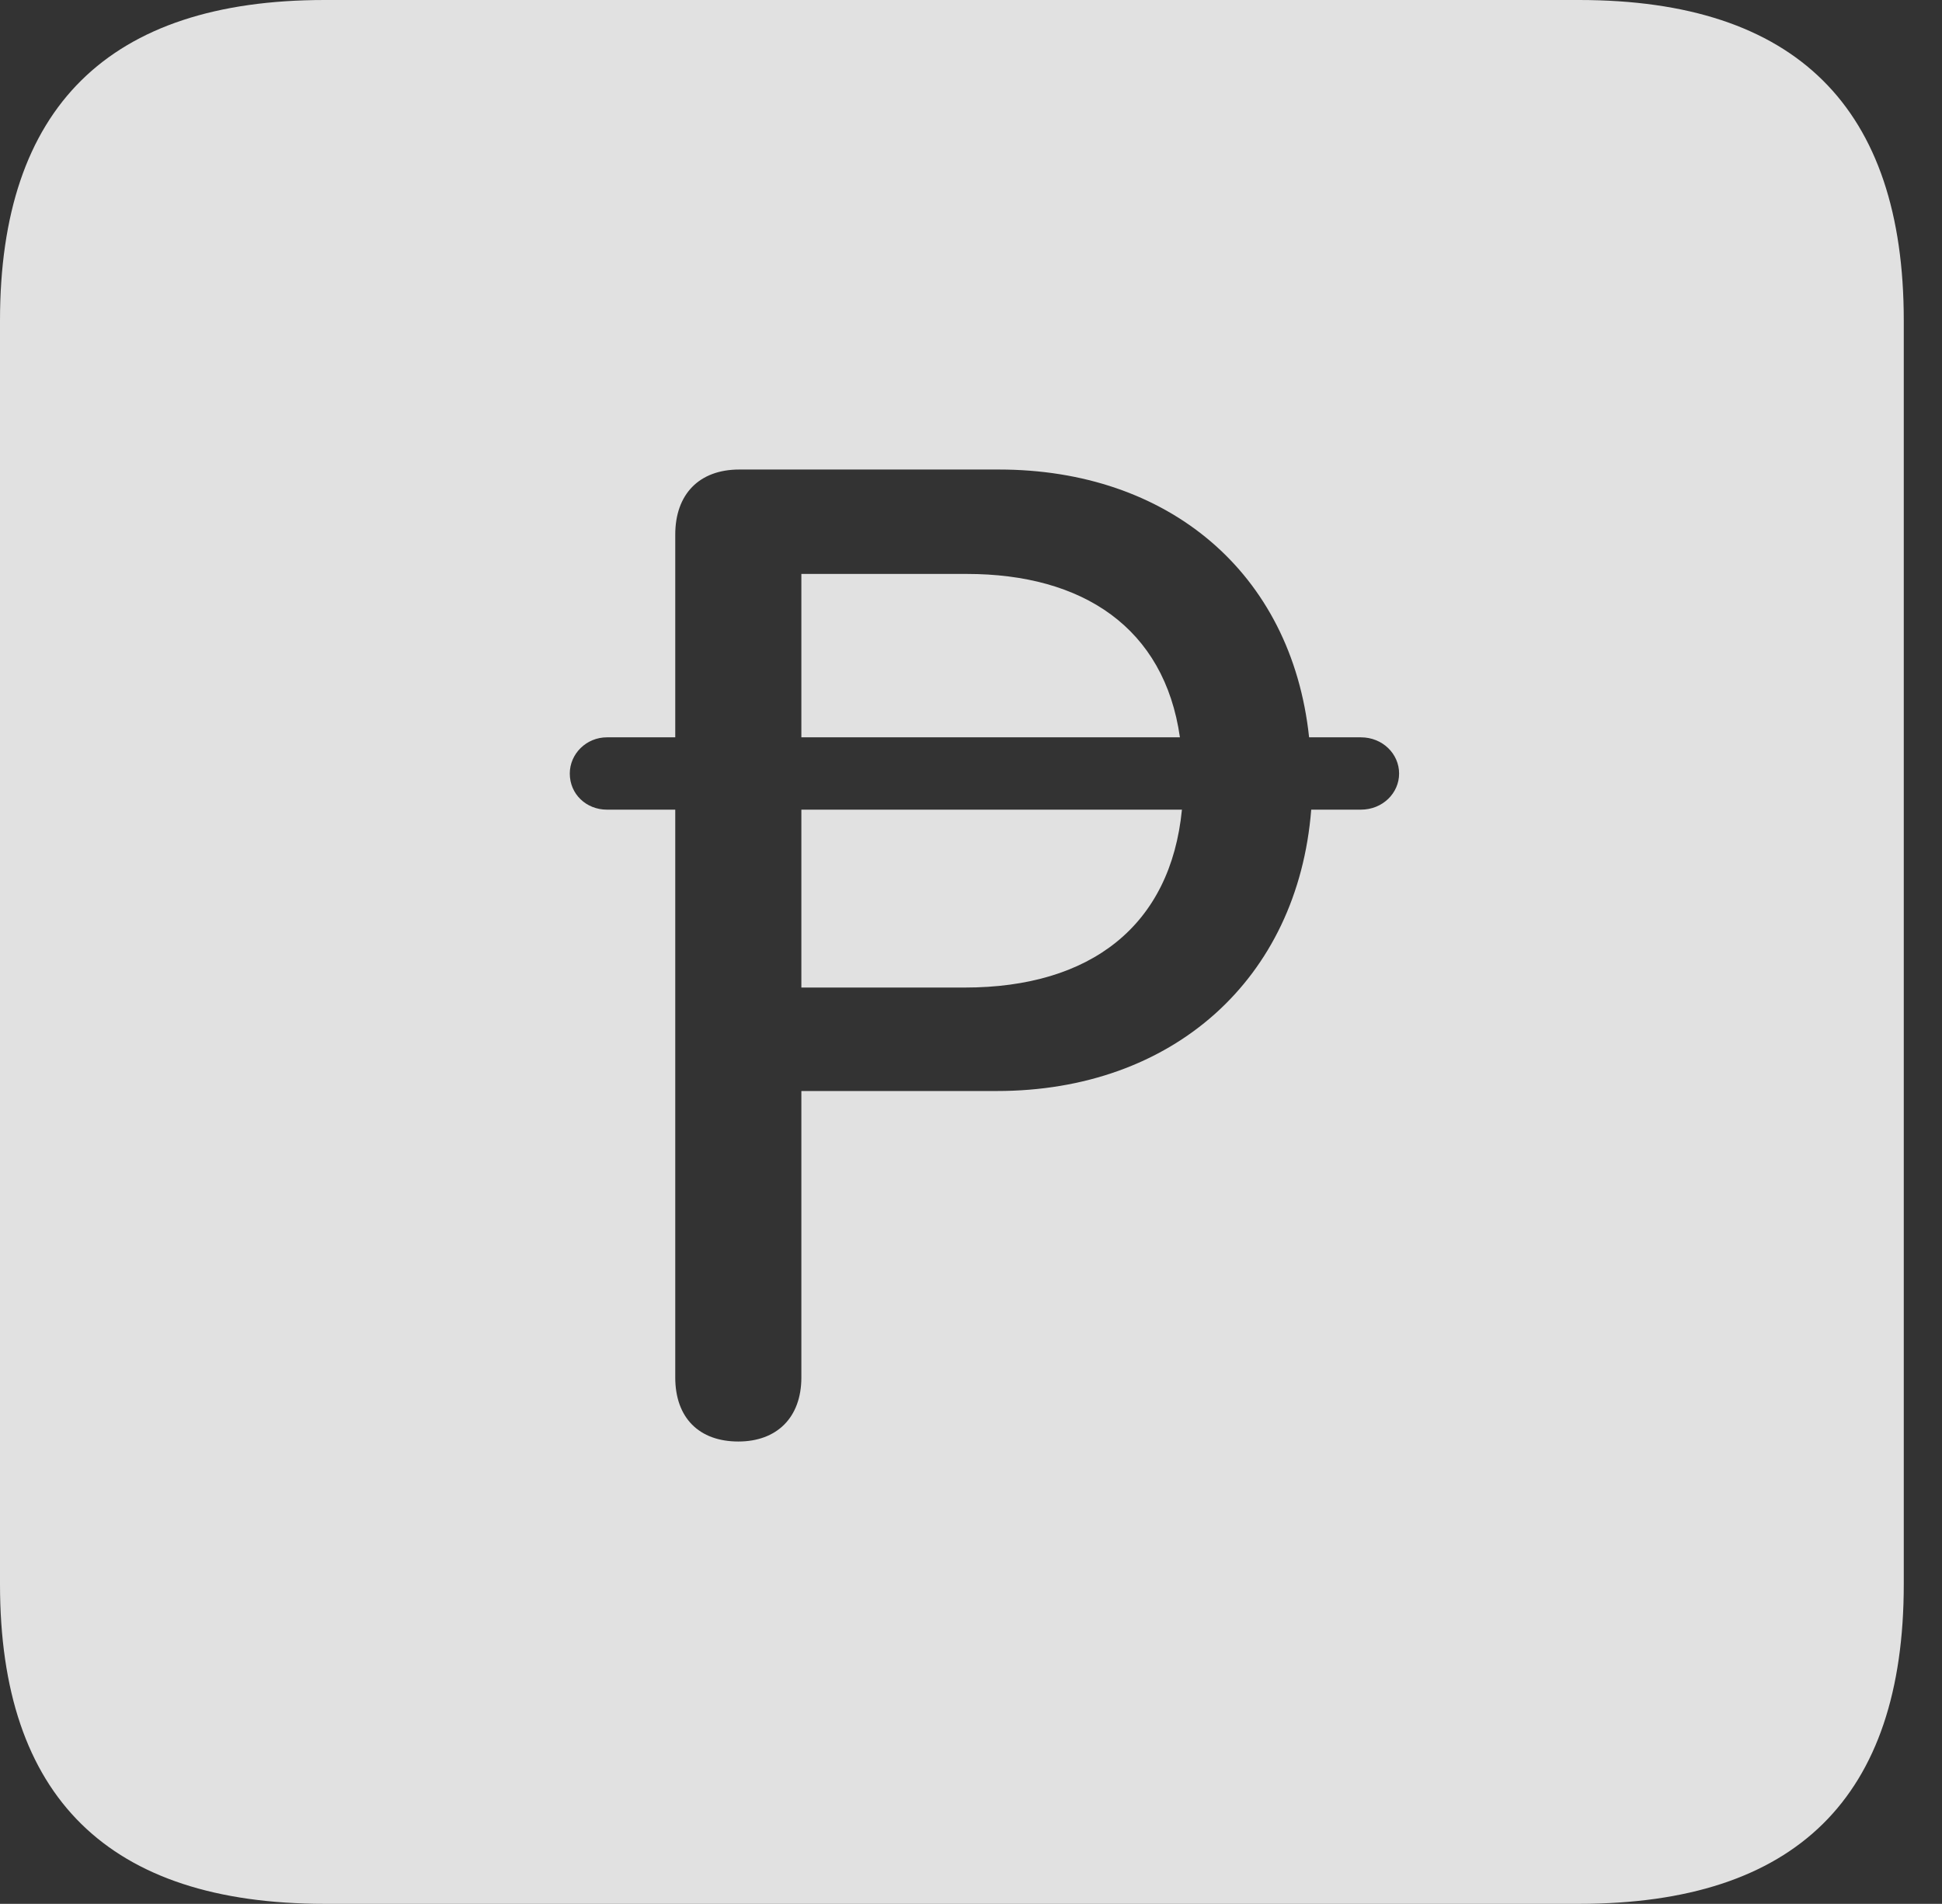<?xml version="1.0" encoding="UTF-8"?>
<!--Generator: Apple Native CoreSVG 326-->
<!DOCTYPE svg
PUBLIC "-//W3C//DTD SVG 1.1//EN"
       "http://www.w3.org/Graphics/SVG/1.1/DTD/svg11.dtd">
<svg version="1.1" xmlns="http://www.w3.org/2000/svg" xmlns:xlink="http://www.w3.org/1999/xlink" viewBox="0 0 18.34 17.979">
 <rect x="0" y="0" width="18.34" height="17.979" fill="#333333" stroke="none"/>
 <g>
  <rect height="17.979" opacity="0" width="18.34" x="0" y="0"/>
  <path d="M17.979 3.027L17.979 14.961C17.979 16.973 16.963 17.979 14.912 17.979L3.066 17.979C1.025 17.979 0 16.973 0 14.961L0 3.027C0 1.016 1.025 0 3.066 0L14.912 0C16.963 0 17.979 1.016 17.979 3.027ZM6.982 4.434C6.602 4.434 6.377 4.668 6.377 5.049L6.377 6.963L5.732 6.963C5.537 6.963 5.381 7.119 5.381 7.305C5.381 7.5 5.537 7.646 5.732 7.646L6.377 7.646L6.377 13.008C6.377 13.389 6.602 13.613 6.973 13.613C7.334 13.613 7.568 13.389 7.568 13.008L7.568 10.303L9.414 10.303C11.074 10.303 12.256 9.248 12.383 7.646L12.852 7.646C13.057 7.646 13.213 7.49 13.213 7.305C13.213 7.119 13.057 6.963 12.852 6.963L12.363 6.963C12.197 5.4 11.025 4.434 9.434 4.434ZM9.111 9.326L7.568 9.326L7.568 7.646L11.162 7.646C11.055 8.74 10.303 9.326 9.111 9.326ZM11.143 6.963L7.568 6.963L7.568 5.42L9.131 5.42C10.225 5.42 10.996 5.928 11.143 6.963Z" fill="white" fill-opacity="0.85"/>
 </g>
</svg>
